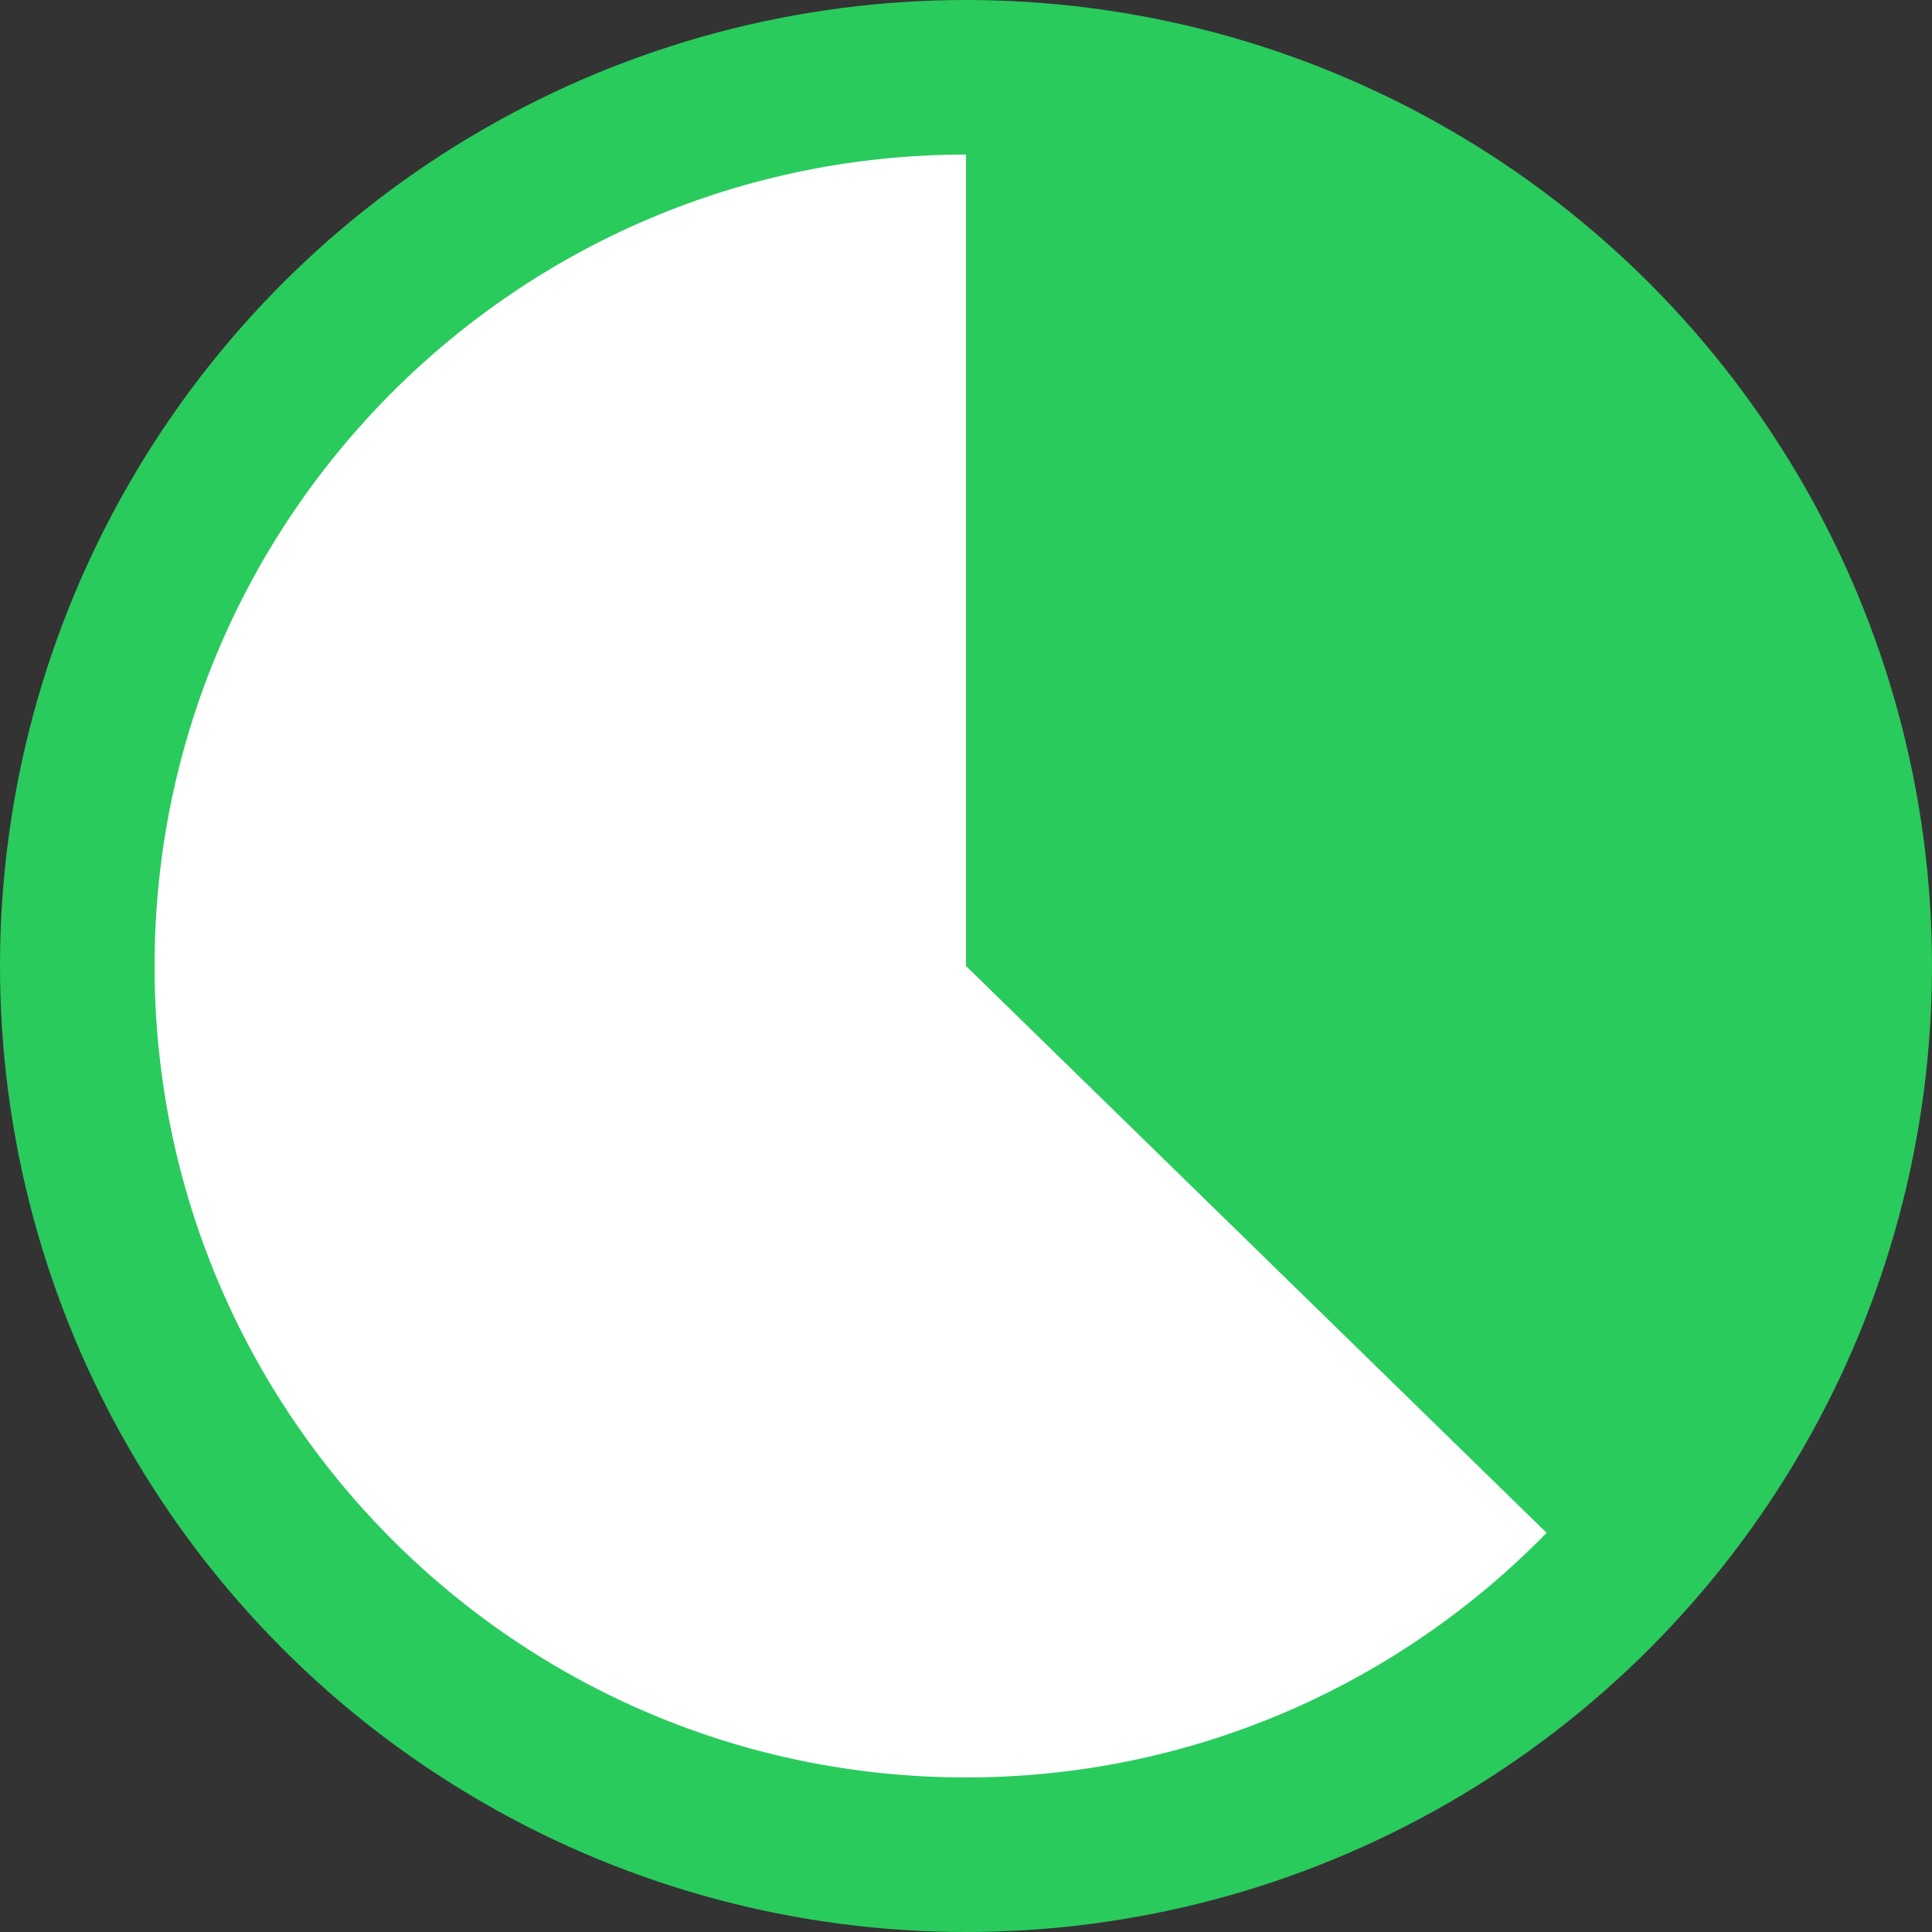<?xml version="1.0" encoding="UTF-8"?>
<svg width="50px" height="50px" viewBox="0 0 50 50" version="1.1" xmlns="http://www.w3.org/2000/svg" xmlns:xlink="http://www.w3.org/1999/xlink">
    <rect x="0" y="0" width="50" height="50" fill="#333333" stroke="none"/>
    <!-- Generator: Sketch 57.1 (83088) - https://sketch.com -->
    <title>编组 8</title>
    <desc>Created with Sketch.</desc>
    <g id="xmind-图标" stroke="none" stroke-width="1" fill="none" fill-rule="evenodd">
        <g id="icon" transform="translate(-217, -361)">
            <g id="任务" transform="translate(97, 329)">
                <g id="编组-8" transform="translate(120, 32)">
                    <circle id="椭圆形" fill="#29CB5D" cx="25" cy="25" r="25"></circle>
                    <path d="M25,46 C30.889,46 36.213,43.576 40.026,39.67 L25,25 C25,17.268 25,10.268 25,4 C13.402,4 4,13.402 4,25 C4,36.598 13.402,46 25,46 Z" id="椭圆形" fill="#FFFFFF"></path>
                </g>
            </g>
        </g>
    </g>
</svg>